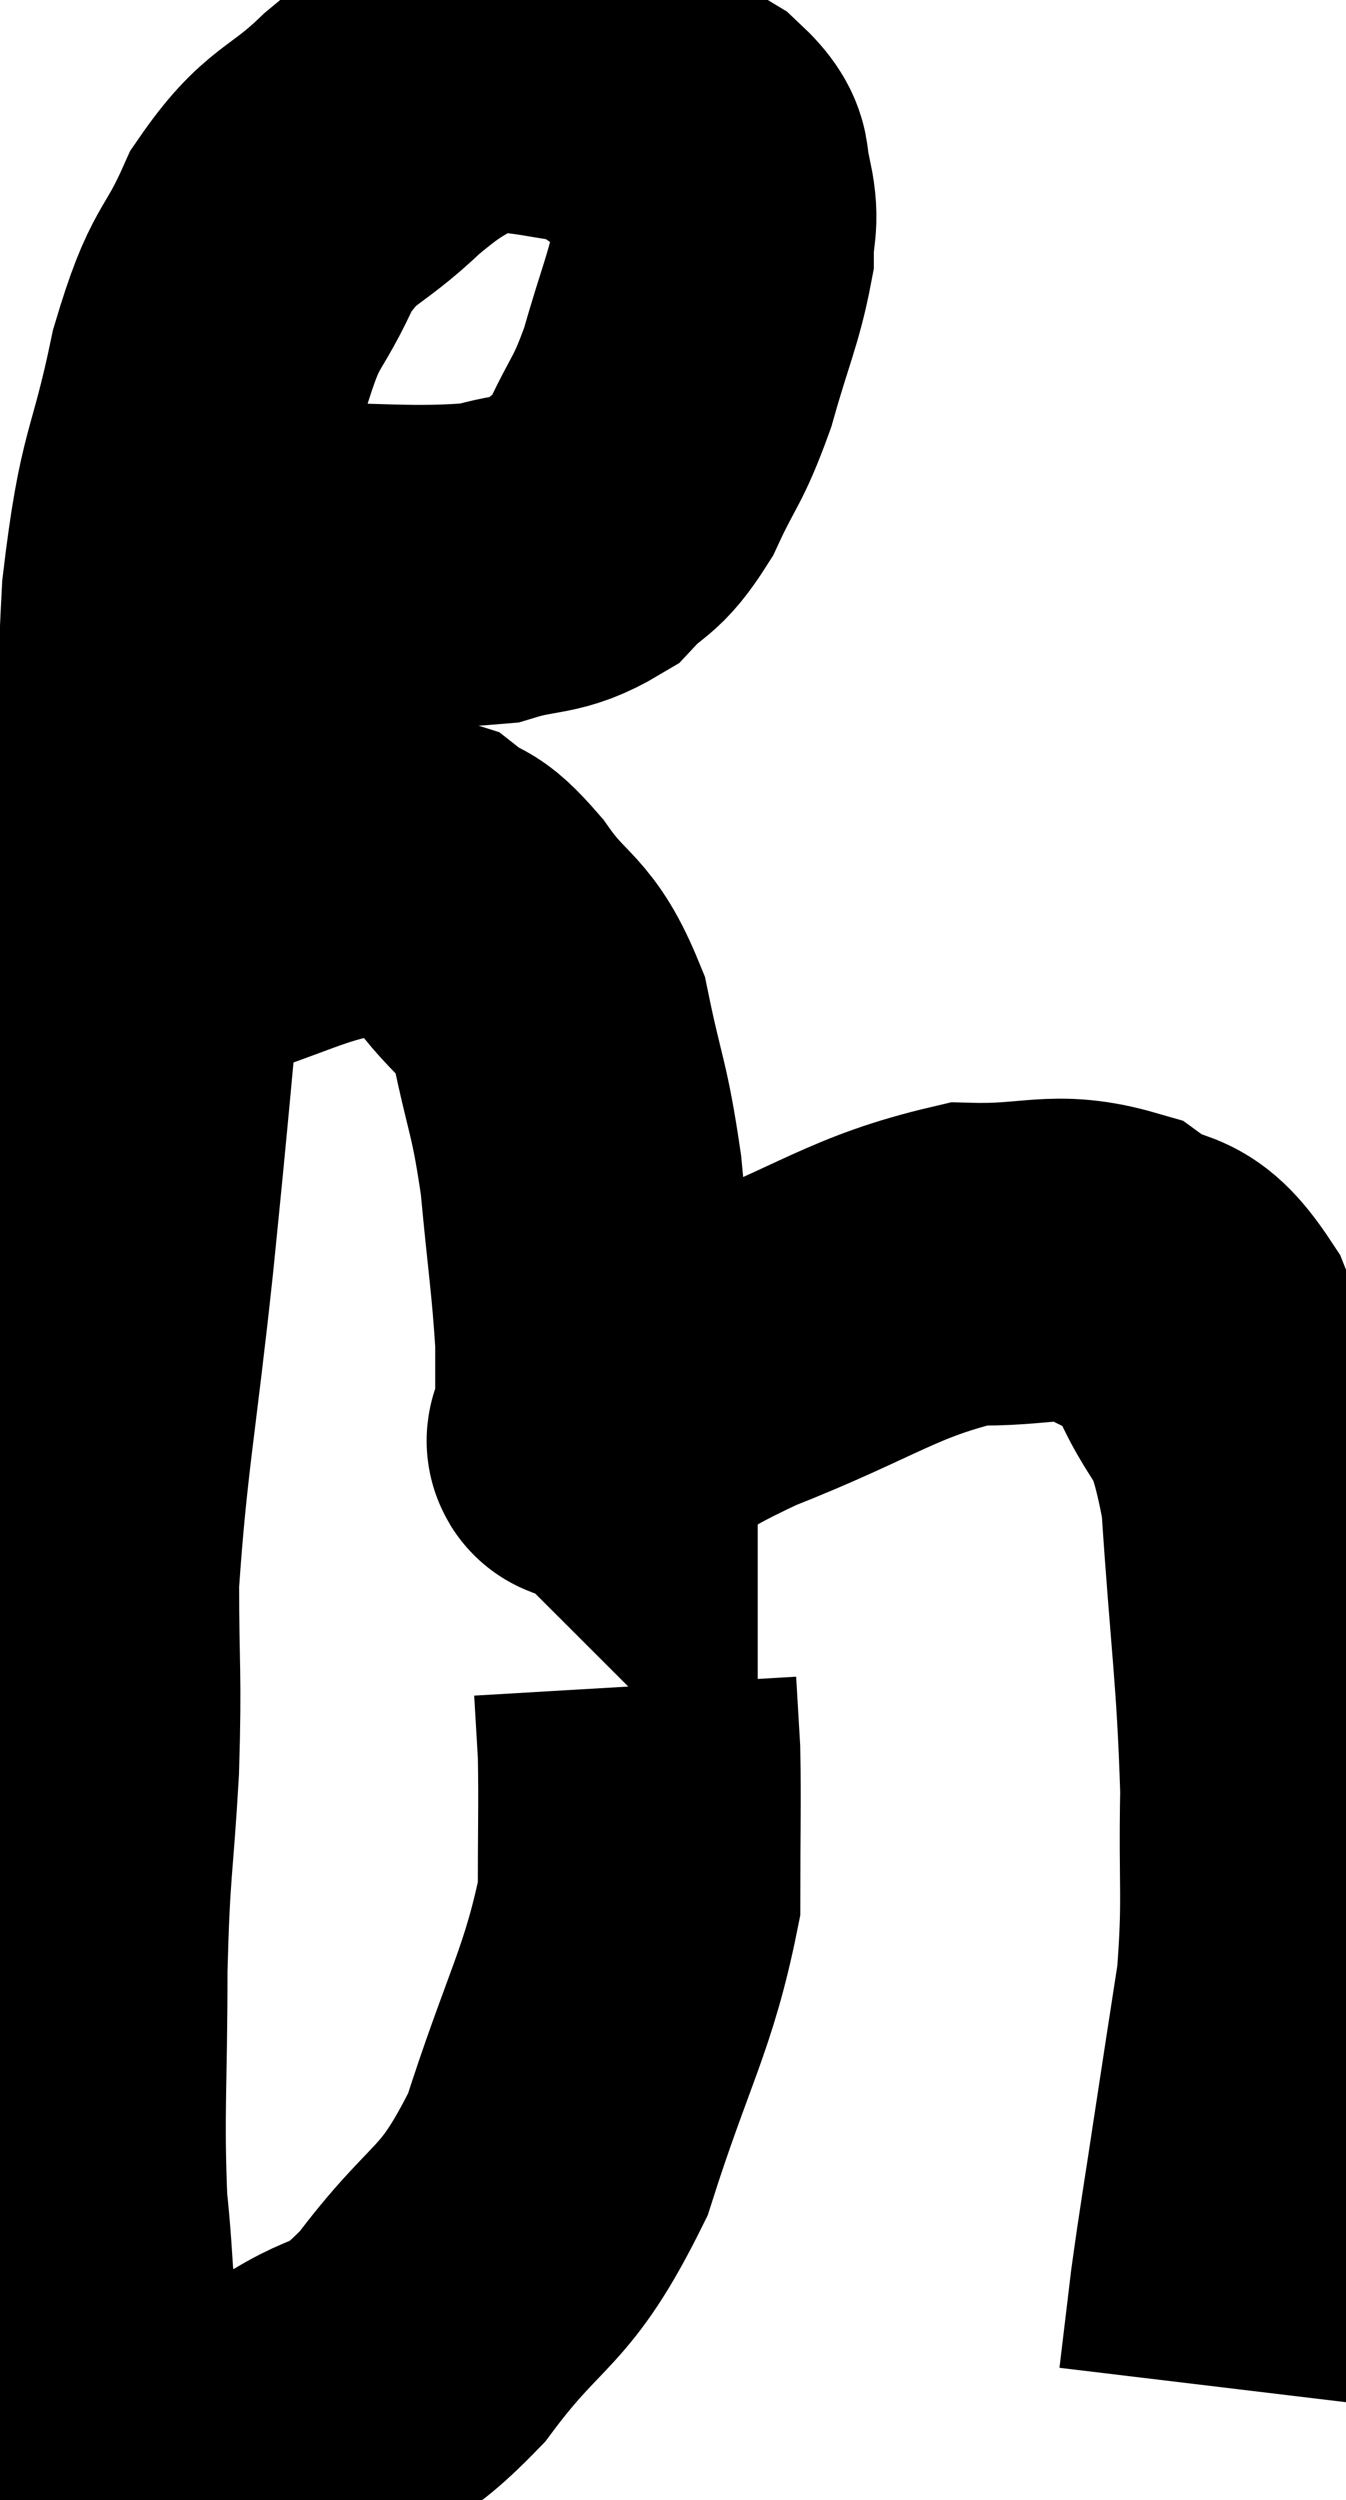 <svg xmlns="http://www.w3.org/2000/svg" viewBox="3.713 5.613 20.867 38.74" width="20.867" height="38.74"><path d="M 7.08 13.8 C 7.44 14.07, 6.75 14.205, 7.8 14.34 C 9.54 14.34, 10.065 14.445, 11.28 14.34 C 11.97 14.13, 12.105 14.25, 12.66 13.92 C 13.08 13.47, 13.11 13.635, 13.5 13.02 C 13.86 12.24, 13.905 12.33, 14.22 11.46 C 14.49 10.5, 14.625 10.245, 14.76 9.54 C 14.76 9.09, 14.85 9.075, 14.76 8.64 C 14.58 8.22, 14.865 8.235, 14.4 7.8 C 13.65 7.35, 13.59 7.17, 12.9 6.9 C 12.27 6.81, 12.15 6.765, 11.64 6.72 C 11.25 6.72, 11.4 6.48, 10.86 6.72 C 10.17 7.2, 10.215 7.065, 9.48 7.68 C 8.7 8.43, 8.55 8.265, 7.92 9.18 C 7.44 10.26, 7.38 9.93, 6.96 11.34 C 6.6 13.08, 6.48 12.795, 6.24 14.82 C 6.12 17.13, 6.195 16.875, 6 19.44 C 5.73 22.26, 5.73 22.41, 5.46 25.08 C 5.19 27.6, 5.055 28.14, 4.92 30.12 C 4.92 31.56, 4.965 31.5, 4.92 33 C 4.83 34.56, 4.785 34.425, 4.74 36.12 C 4.74 37.95, 4.68 38.31, 4.74 39.78 C 4.86 40.89, 4.8 41.175, 4.98 42 C 5.22 42.54, 5.22 42.75, 5.46 43.08 C 5.7 43.2, 5.52 43.26, 5.94 43.32 C 6.54 43.32, 6.51 43.395, 7.14 43.32 C 7.8 43.17, 7.68 43.395, 8.46 43.02 C 9.36 42.42, 9.285 42.825, 10.26 41.82 C 11.31 40.41, 11.52 40.695, 12.36 39 C 12.99 37.02, 13.305 36.6, 13.62 35.04 C 13.62 33.9, 13.635 33.585, 13.62 32.76 C 13.59 32.25, 13.575 31.995, 13.56 31.74 L 13.56 31.74" fill="none" stroke="black" stroke-width="5"></path><path d="M 6.84 19.92 C 7.95 19.56, 8.205 19.38, 9.06 19.2 C 9.66 19.2, 9.75 19.035, 10.26 19.2 C 10.68 19.53, 10.605 19.29, 11.1 19.86 C 11.67 20.67, 11.835 20.49, 12.24 21.48 C 12.48 22.65, 12.54 22.59, 12.72 23.82 C 12.84 25.11, 12.9 25.425, 12.96 26.4 C 12.96 27.06, 12.96 27.39, 12.96 27.72 C 12.96 27.72, 12.96 27.72, 12.96 27.72 C 12.96 27.72, 12.93 27.69, 12.96 27.72 C 13.02 27.78, 12.555 28.11, 13.08 27.84 C 14.07 27.24, 13.65 27.3, 15.06 26.64 C 16.89 25.92, 17.25 25.545, 18.72 25.2 C 19.83 25.23, 20.055 25.005, 20.94 25.26 C 21.6 25.74, 21.675 25.335, 22.26 26.22 C 22.77 27.51, 22.95 27.015, 23.28 28.8 C 23.43 31.08, 23.52 31.47, 23.58 33.36 C 23.55 34.86, 23.625 35.025, 23.52 36.36 C 23.34 37.53, 23.34 37.515, 23.16 38.7 C 22.98 39.9, 22.935 40.125, 22.8 41.1 C 22.71 41.85, 22.665 42.225, 22.62 42.6 C 22.62 42.6, 22.62 42.6, 22.62 42.6 C 22.62 42.6, 22.62 42.6, 22.62 42.6 C 22.62 42.6, 22.62 42.6, 22.62 42.6 C 22.62 42.6, 22.62 42.6, 22.62 42.6 L 22.62 42.6" fill="none" stroke="black" stroke-width="5"></path></svg>